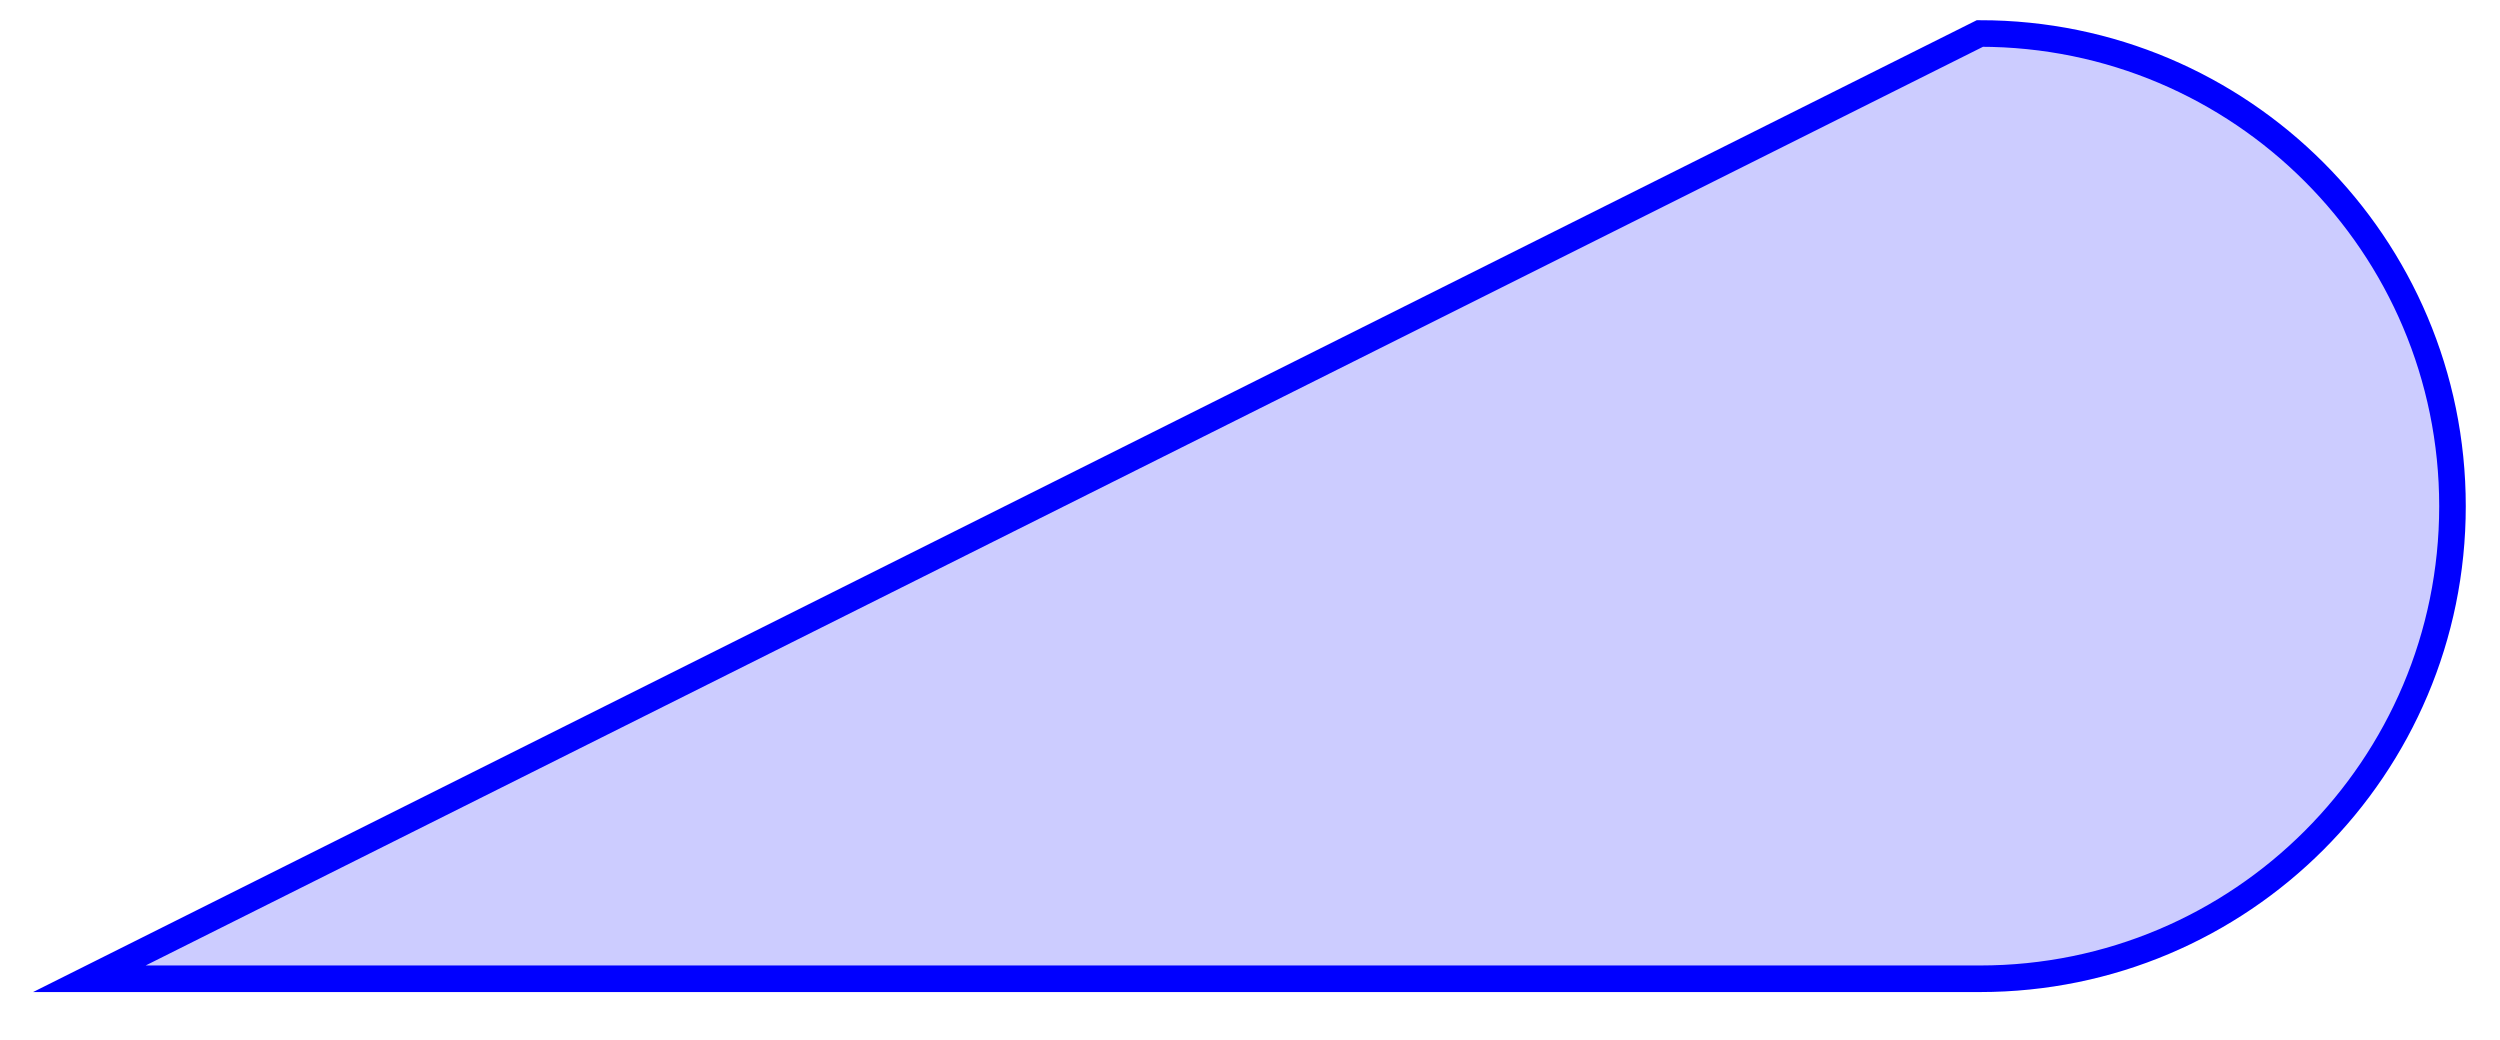 <svg xmlns="http://www.w3.org/2000/svg" width="99.963" height="41.571" viewBox="0 0 74.972 31.178" version="1.2"><defs><clipPath id="a"><path d="M0 0h74.957v30.766H0Zm0 0"/></clipPath></defs><path style="stroke:none;fill-rule:nonzero;fill:#ccf;fill-opacity:1" d="M2.68 29.352 59.375 1.004c7.828 0 14.172 6.348 14.172 14.176s-6.344 14.172-14.172 14.172Zm0 0"/><g clip-path="url(#a)"><path style="fill:none;stroke-width:.797;stroke-linecap:butt;stroke-linejoin:miter;stroke:#00f;stroke-opacity:1;stroke-miterlimit:10" d="m0 0 56.695 28.348c7.828 0 14.172-6.348 14.172-14.176S64.523 0 56.695 0Zm0 0" transform="matrix(1 0 0 -1 2.68 29.352)"/></g></svg>